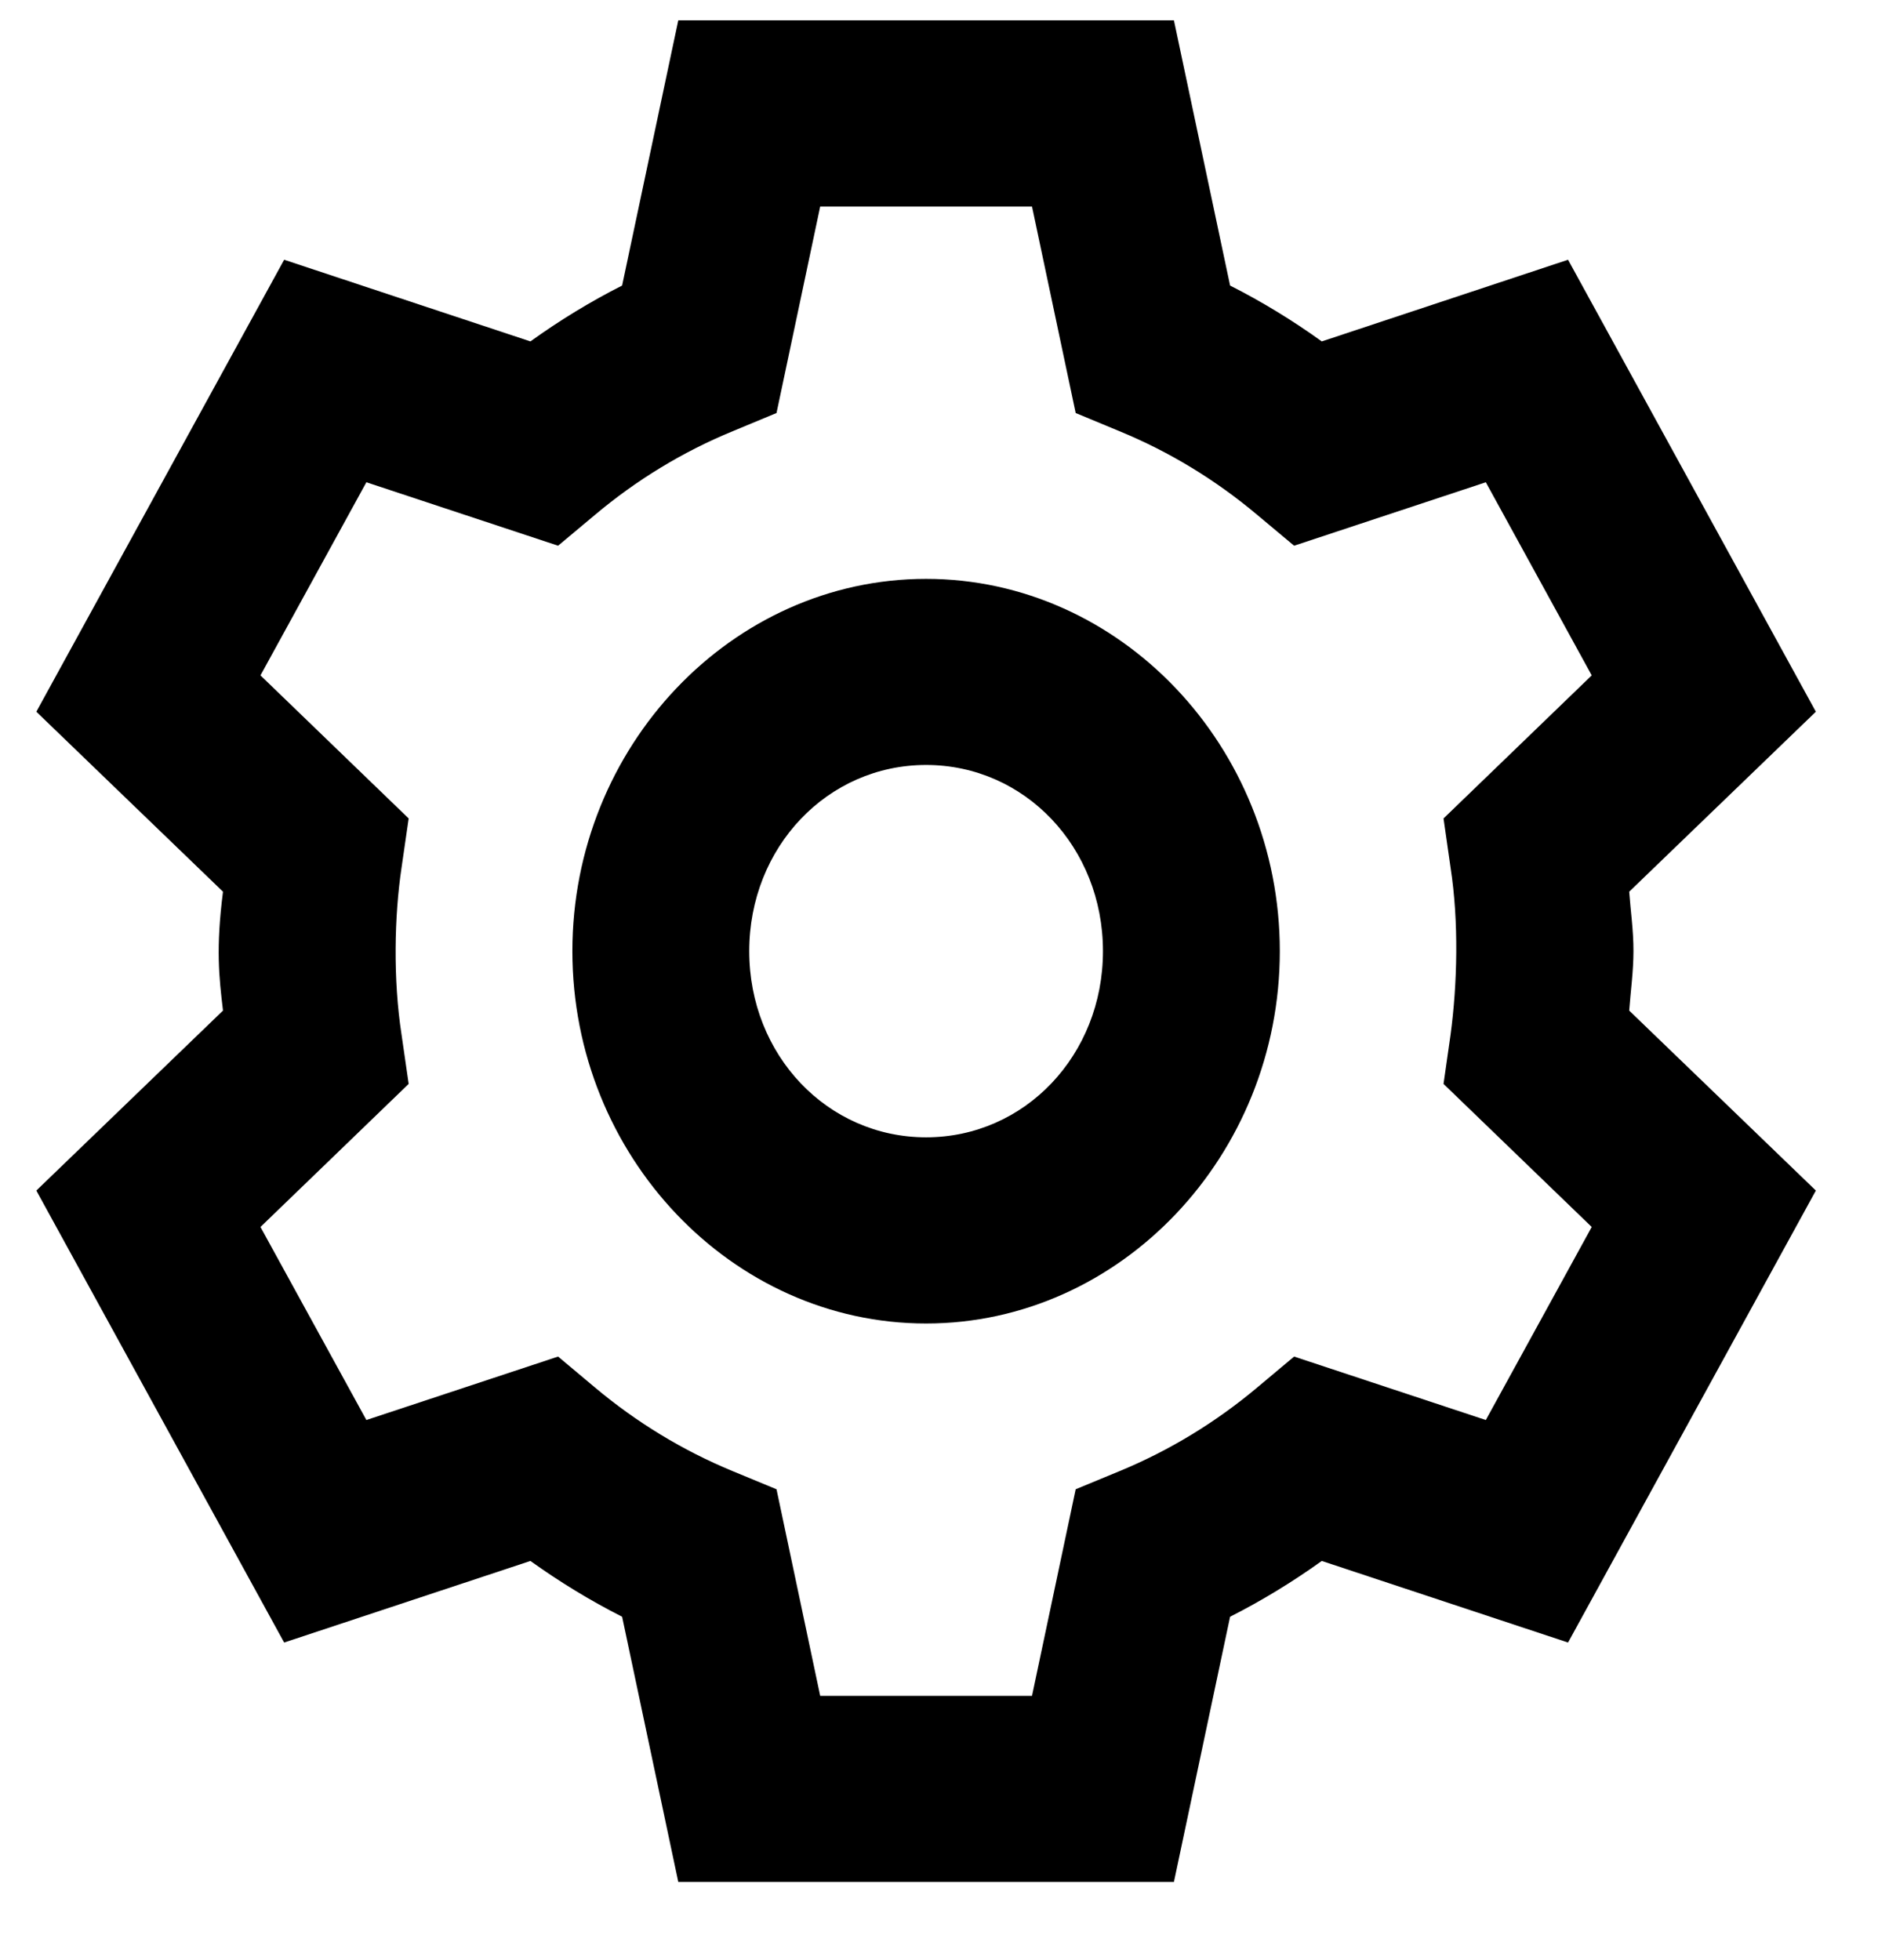 <svg width="23" height="24" viewBox="0 0 23 24" fill="none" xmlns="http://www.w3.org/2000/svg">
<path d="M8.307 0.249L7.619 3.497C7.228 3.695 6.855 3.923 6.496 4.181L3.48 3.181L0.445 8.716L2.731 10.92C2.642 11.618 2.682 11.962 2.731 12.376L0.445 14.58L3.48 20.115L6.496 19.116C6.855 19.373 7.228 19.601 7.619 19.799L8.307 23.047H14.377L15.065 19.799C15.456 19.601 15.829 19.373 16.188 19.116L19.204 20.115L22.239 14.58L19.953 12.376C19.971 12.134 20.005 11.892 20.005 11.648C20.006 11.398 19.969 11.145 19.953 10.92L22.239 8.716L19.204 3.181L16.188 4.181C15.829 3.923 15.456 3.695 15.065 3.497L14.377 0.249H8.307ZM10.045 2.529H12.639L13.174 5.058L13.711 5.281C14.319 5.531 14.887 5.876 15.397 6.305L15.849 6.683L18.197 5.906L19.494 8.271L17.679 10.023L17.765 10.624C17.868 11.289 17.848 12.054 17.765 12.672L17.679 13.274L19.494 15.026L18.197 17.39L15.849 16.613L15.397 16.992C14.887 17.42 14.319 17.765 13.711 18.016L13.174 18.238L12.639 20.768H10.045L9.51 18.238L8.973 18.016C8.365 17.765 7.797 17.42 7.287 16.992L6.835 16.613L4.487 17.39L3.19 15.026L5.005 13.274L4.918 12.672C4.813 11.994 4.829 11.218 4.918 10.624L5.005 10.023L3.19 8.271L4.487 5.906L6.835 6.683L7.287 6.305C7.797 5.876 8.365 5.531 8.973 5.281L9.51 5.058L10.045 2.529ZM11.342 7.089C8.962 7.089 7.01 9.143 7.01 11.648C7.01 14.153 8.962 16.208 11.342 16.208C13.721 16.208 15.674 14.153 15.674 11.648C15.674 9.143 13.721 7.089 11.342 7.089ZM11.342 9.368C12.551 9.368 13.508 10.376 13.508 11.648C13.508 12.921 12.551 13.928 11.342 13.928C10.133 13.928 9.176 12.921 9.176 11.648C9.176 10.376 10.133 9.368 11.342 9.368Z" fill="black"/>
</svg>
